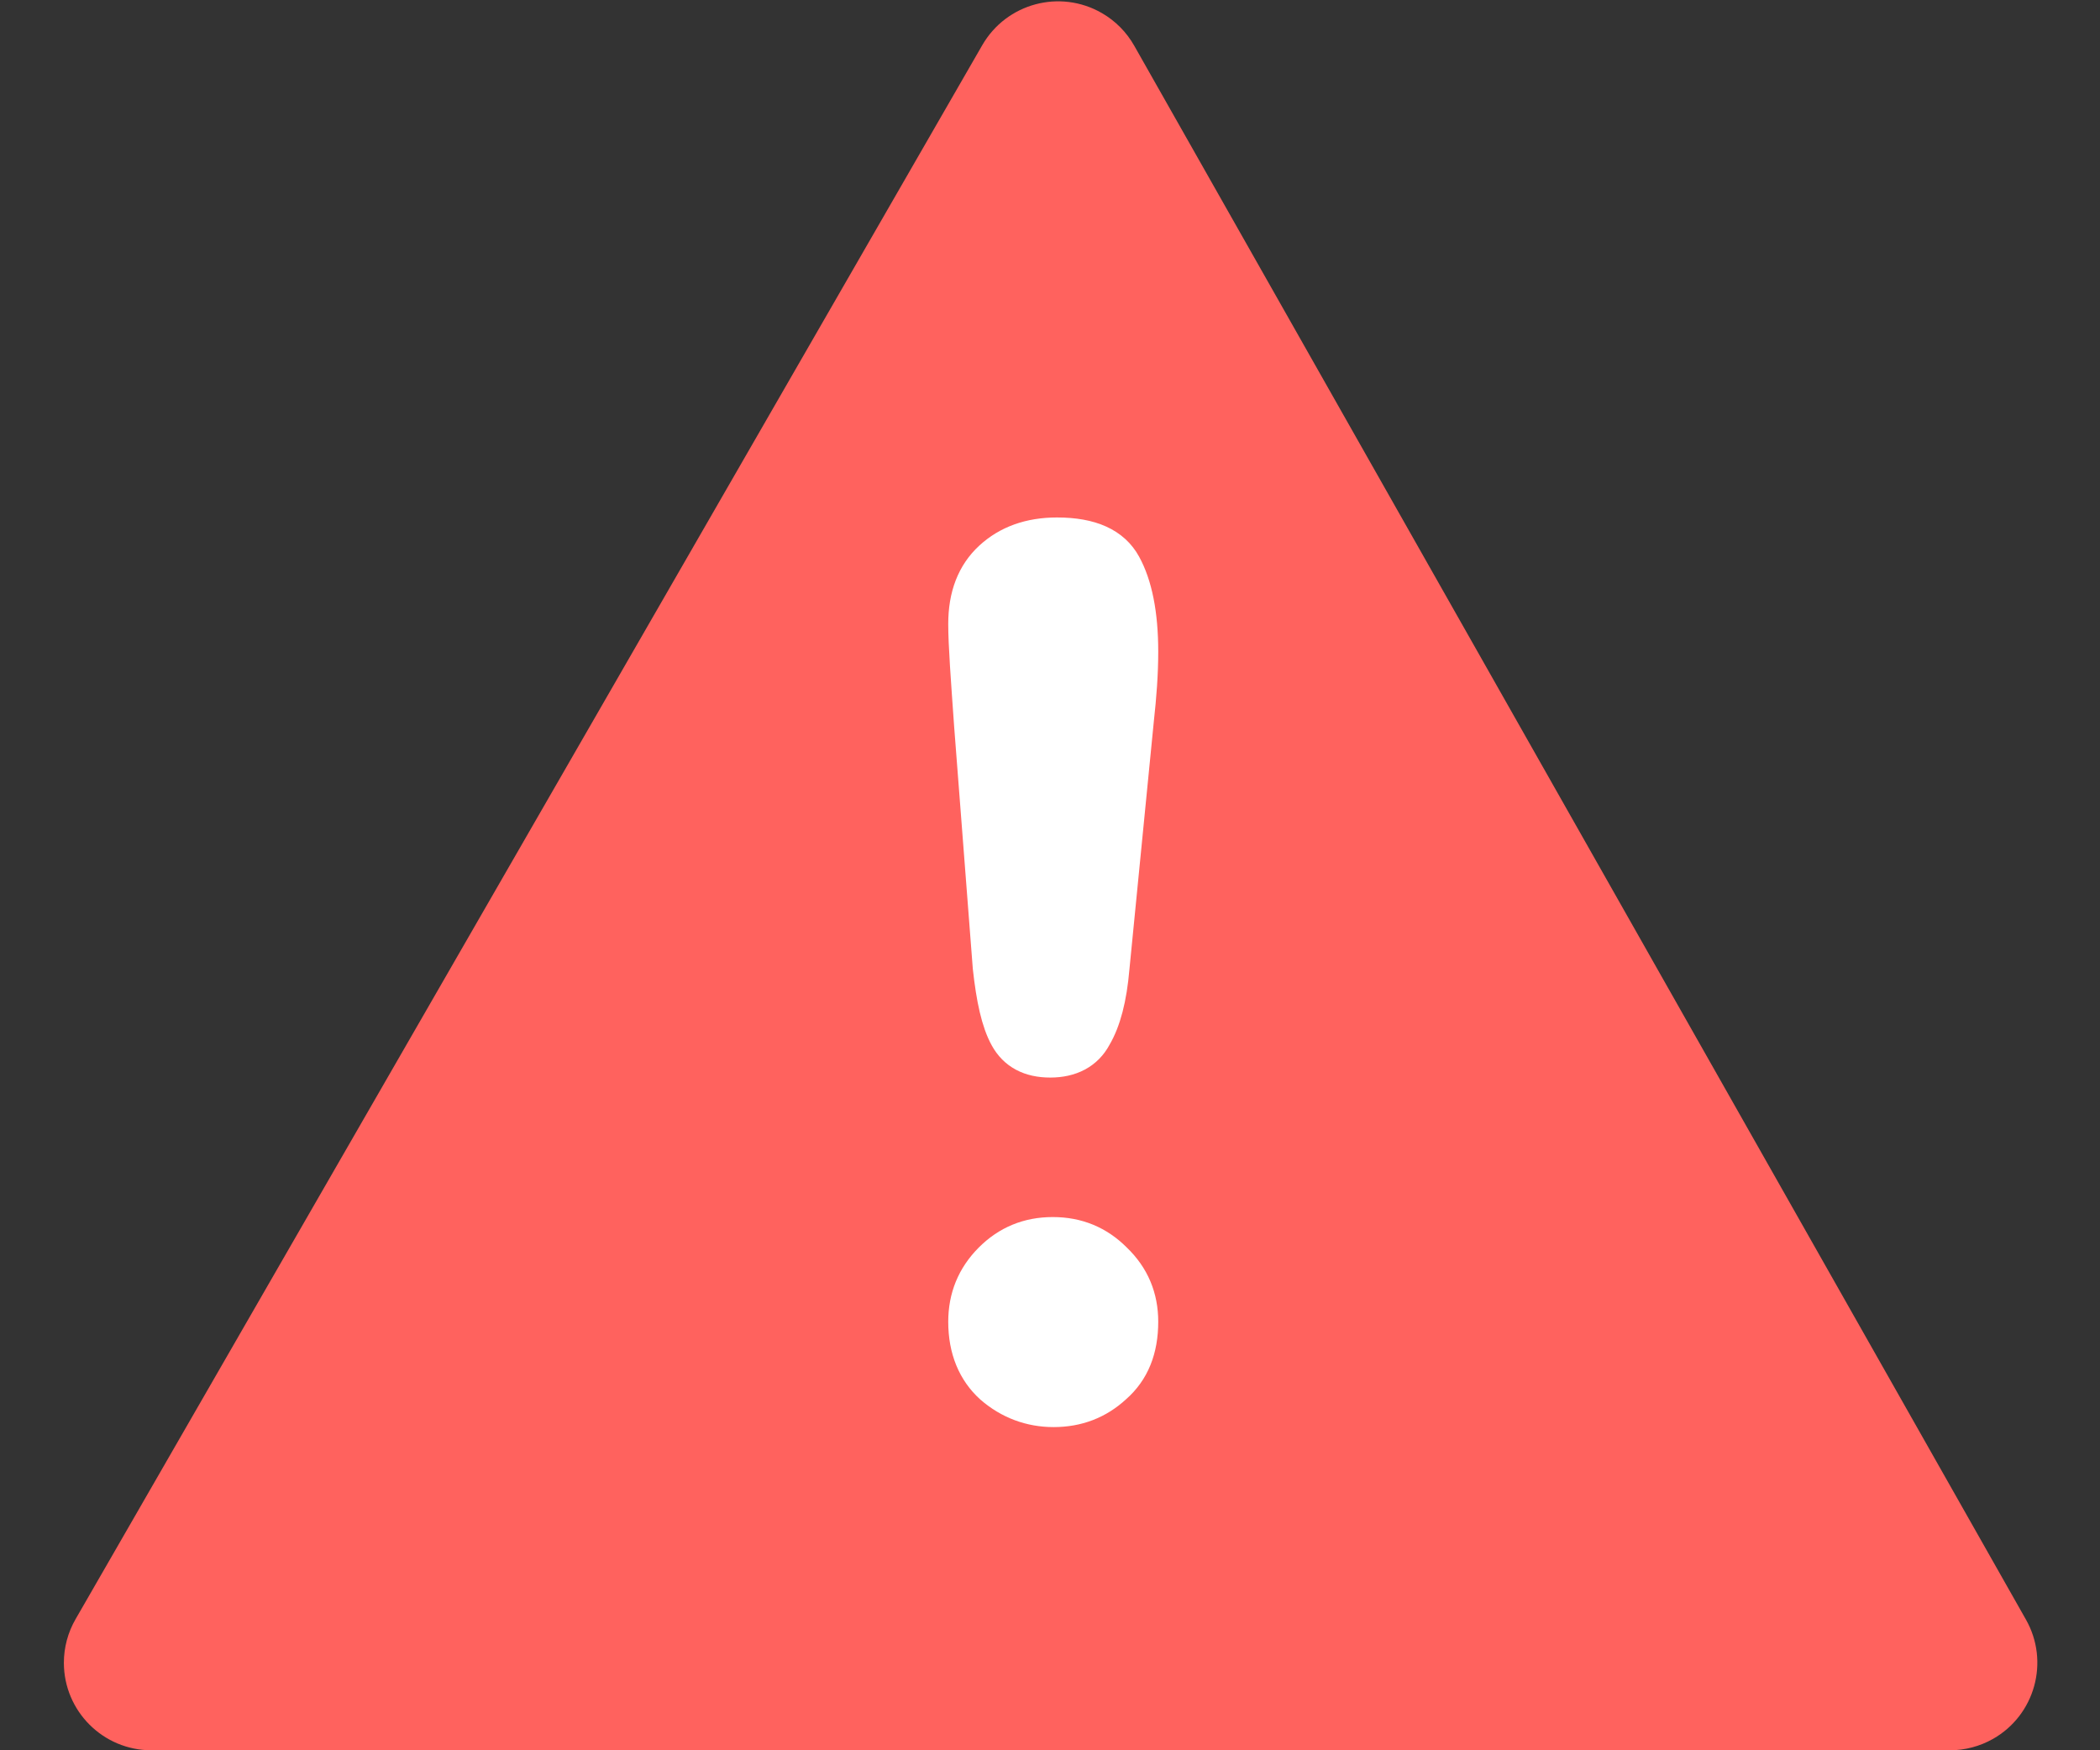 <?xml version="1.0" encoding="UTF-8"?>
<svg width="24px" height="20px" viewBox="0 0 24 20" version="1.1" xmlns="http://www.w3.org/2000/svg" xmlns:xlink="http://www.w3.org/1999/xlink">
    <rect x="0" y="0" width="24" height="20" fill="#333333" stroke="none"/>
    <!-- Generator: sketchtool 63.1 (101010) - https://sketch.com -->
    <title>273A86BE-D7FD-452F-A833-8497E43530E4</title>
    <desc>Created with sketchtool.</desc>
    <g id="Style-Guide" stroke="none" stroke-width="1" fill="none" fill-rule="evenodd">
        <g id="Data-Load-Error" transform="translate(-482, -327)">
            <g id="Discoverability" transform="translate(396, 253)">
                <g id="Group-2" transform="translate(20, 72)">
                    <g id="Chart">
                        <g id="Icons/General/Remove" transform="translate(66, 0)">
                            <path d="M12.963,2.523 L23.154,20.507 C23.426,20.987 23.257,21.598 22.777,21.87 C22.627,21.955 22.457,22 22.284,22 L1.73,22 C1.178,22 0.73,21.552 0.73,21 C0.73,20.825 0.776,20.653 0.864,20.501 L11.226,2.516 C11.502,2.038 12.113,1.873 12.592,2.149 C12.747,2.238 12.875,2.367 12.963,2.523 Z" id="Rectangle" fill="#FF625E"></path>
                            <g id="Group" transform="translate(10.1, 8)" fill="#FFFFFF" stroke="#FFFFFF" stroke-width="0.4">
                                <path d="M1.941,10.107 C1.681,10.107 1.439,10.019 1.236,9.842 C1.043,9.667 0.937,9.42 0.937,9.103 C0.937,8.827 1.033,8.592 1.227,8.397 C1.42,8.204 1.652,8.107 1.932,8.107 C2.212,8.107 2.444,8.204 2.637,8.397 C2.84,8.592 2.937,8.827 2.937,9.103 C2.937,9.416 2.84,9.661 2.637,9.839 C2.444,10.018 2.212,10.107 1.941,10.107 Z M1.217,5.052 L1.004,2.288 C0.966,1.751 0.937,1.364 0.937,1.129 C0.937,0.81 1.033,0.561 1.227,0.382 C1.42,0.204 1.671,0.113 1.98,0.113 C2.367,0.113 2.618,0.228 2.743,0.457 C2.869,0.686 2.937,1.016 2.937,1.446 C2.937,1.7 2.917,1.958 2.888,2.219 L2.608,5.063 C2.579,5.402 2.512,5.661 2.405,5.842 C2.309,6.022 2.135,6.113 1.903,6.113 C1.671,6.113 1.507,6.026 1.41,5.85 C1.313,5.675 1.256,5.41 1.217,5.052 L1.217,5.052 Z" id="Fill-1051"></path>
                            </g>
                        </g>
                    </g>
                </g>
            </g>
        </g>
    </g>
</svg>